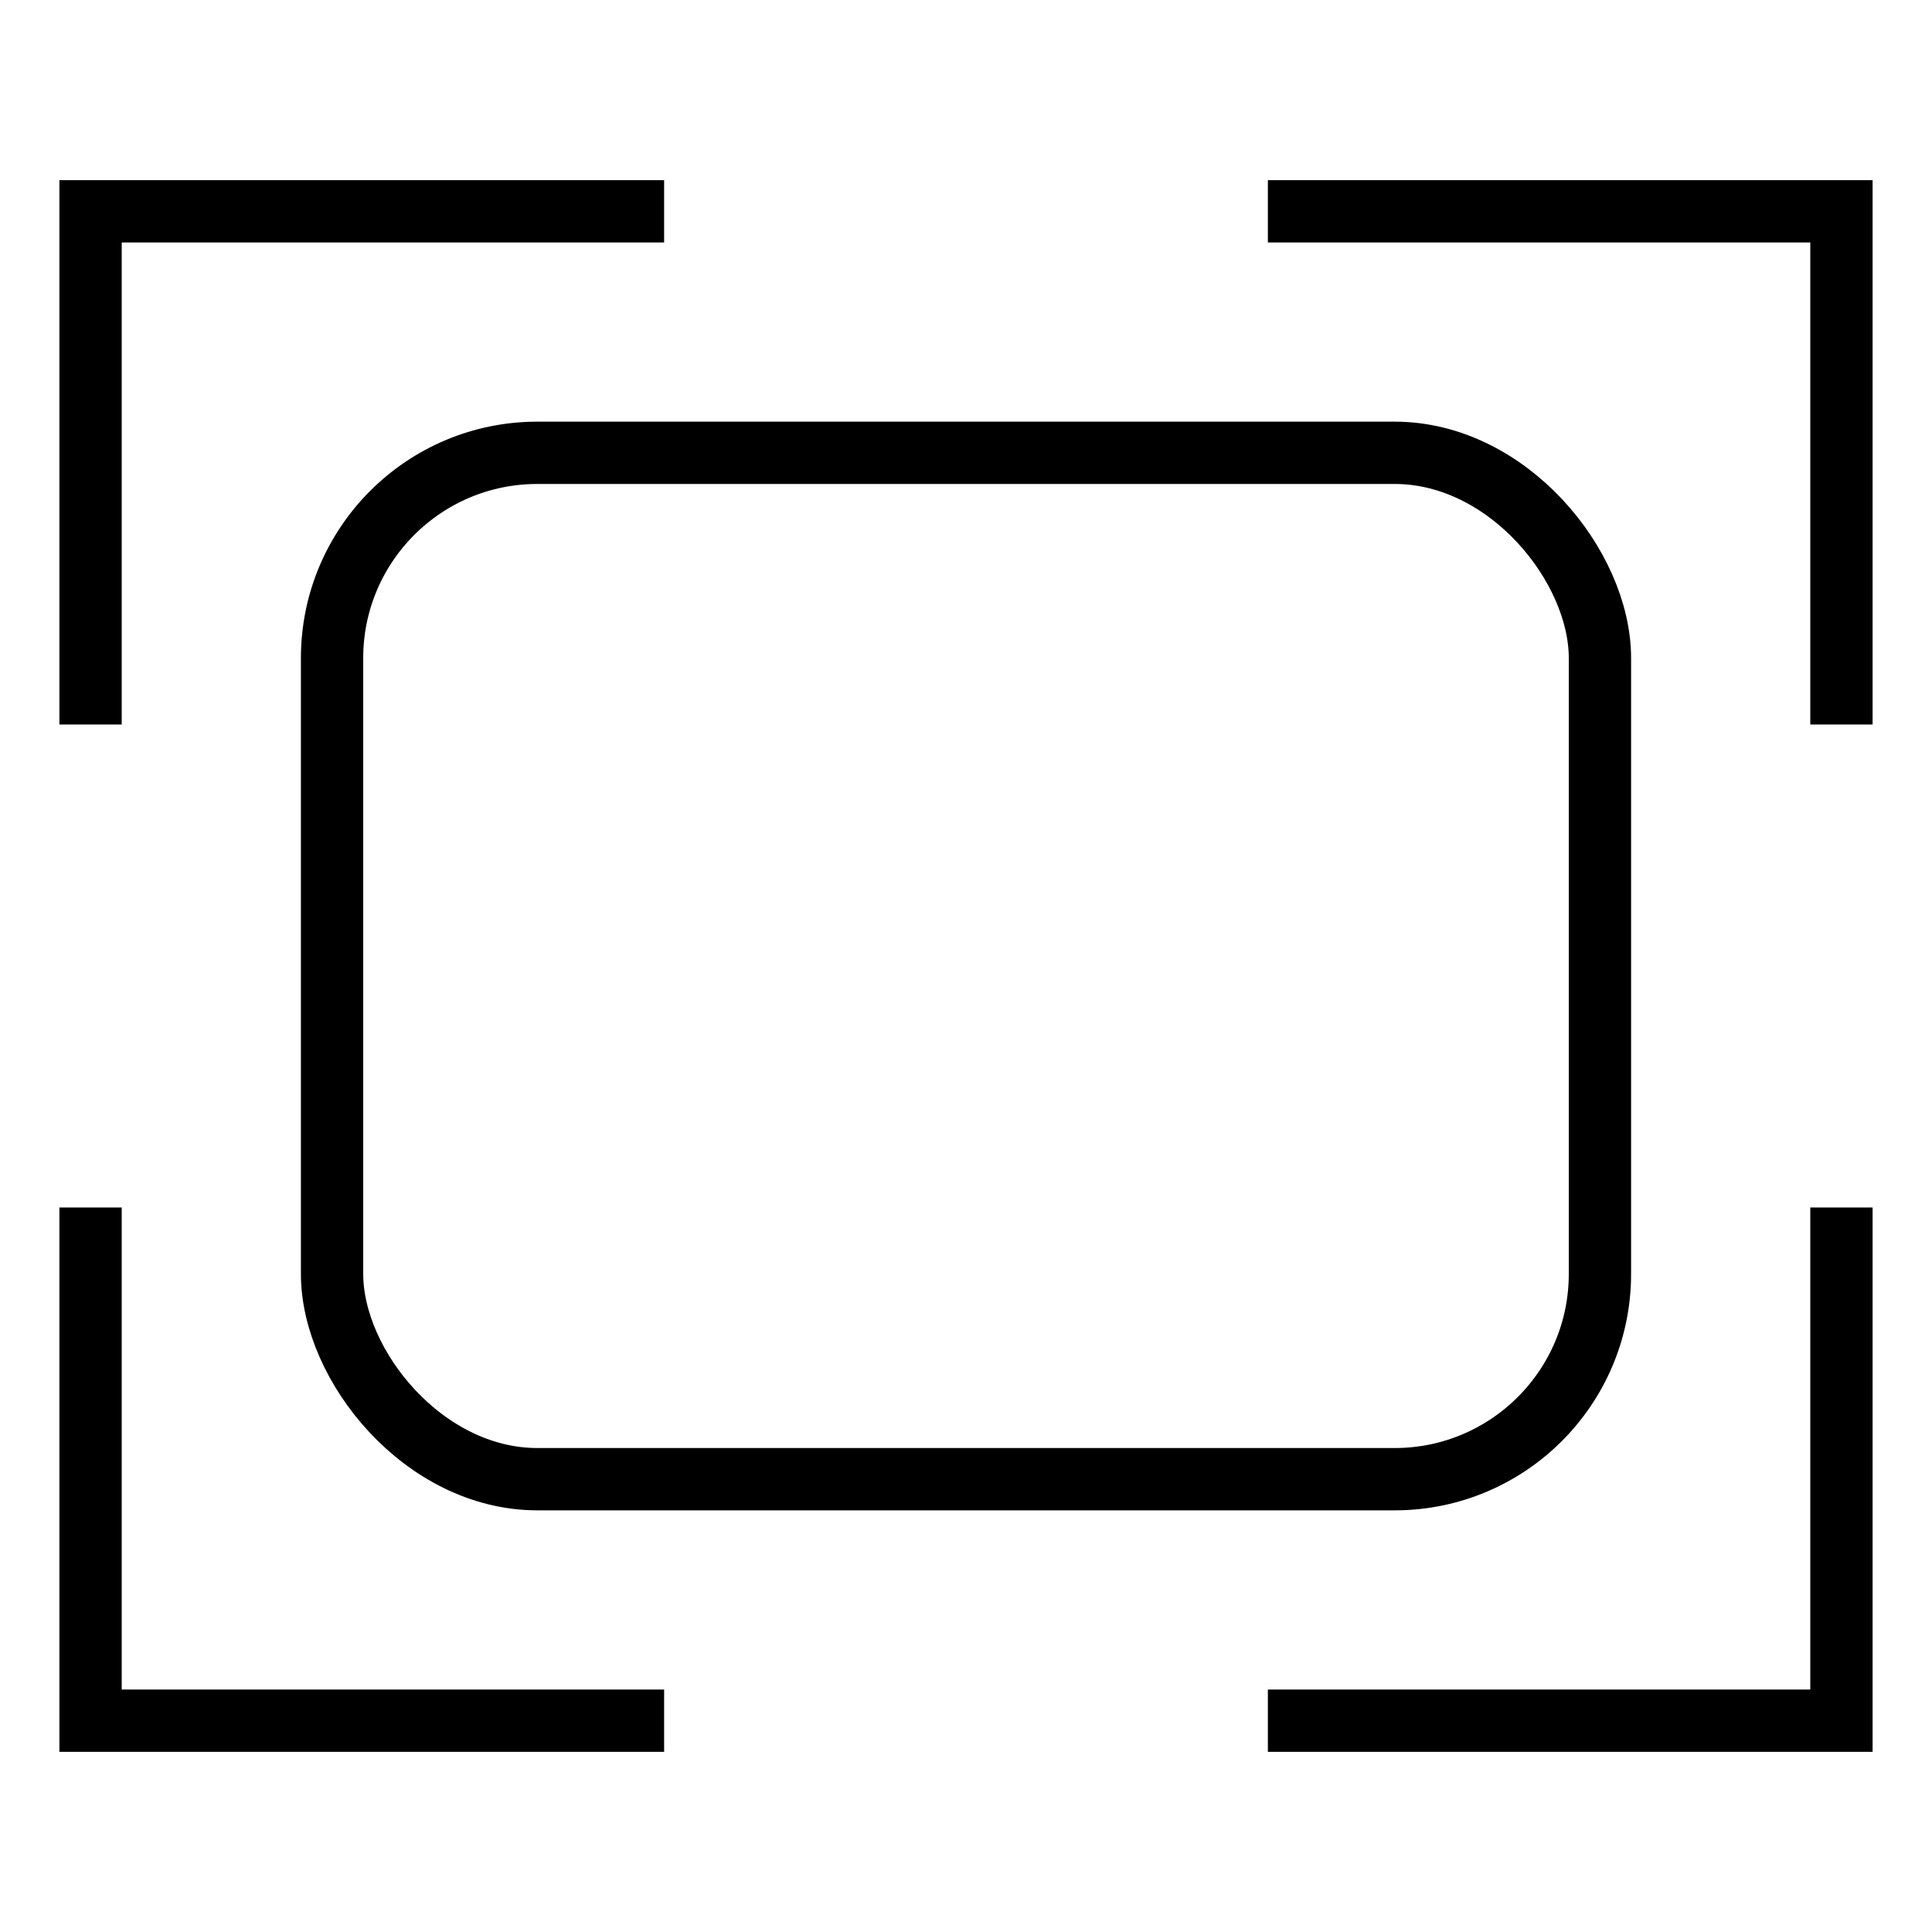 <?xml version="1.0" encoding="utf-8"?>
<svg xmlns="http://www.w3.org/2000/svg"
     xmlns:xlink="http://www.w3.org/1999/xlink"
     x="0" y="0" width="32" height="32" viewBox="0 0 32 32">
  <style>
    g {
      fill: none;
      stroke: #000;
      stroke-width: 1.032;
    }
  </style>
	<g>
	  <path d="M 1.5,3.5   h 9.5   m 10,0   h 9.5   v 8.5   m 0,8   v 8.5   h -9.5   m -10,0   h -9.5   v -8.5   m 0,-8   v -8.5   h 3"/>
	  <rect x="5.5" y="7.5" width="21" height="17" rx="3.4" ry="3.4"/>
	</g>
</svg>